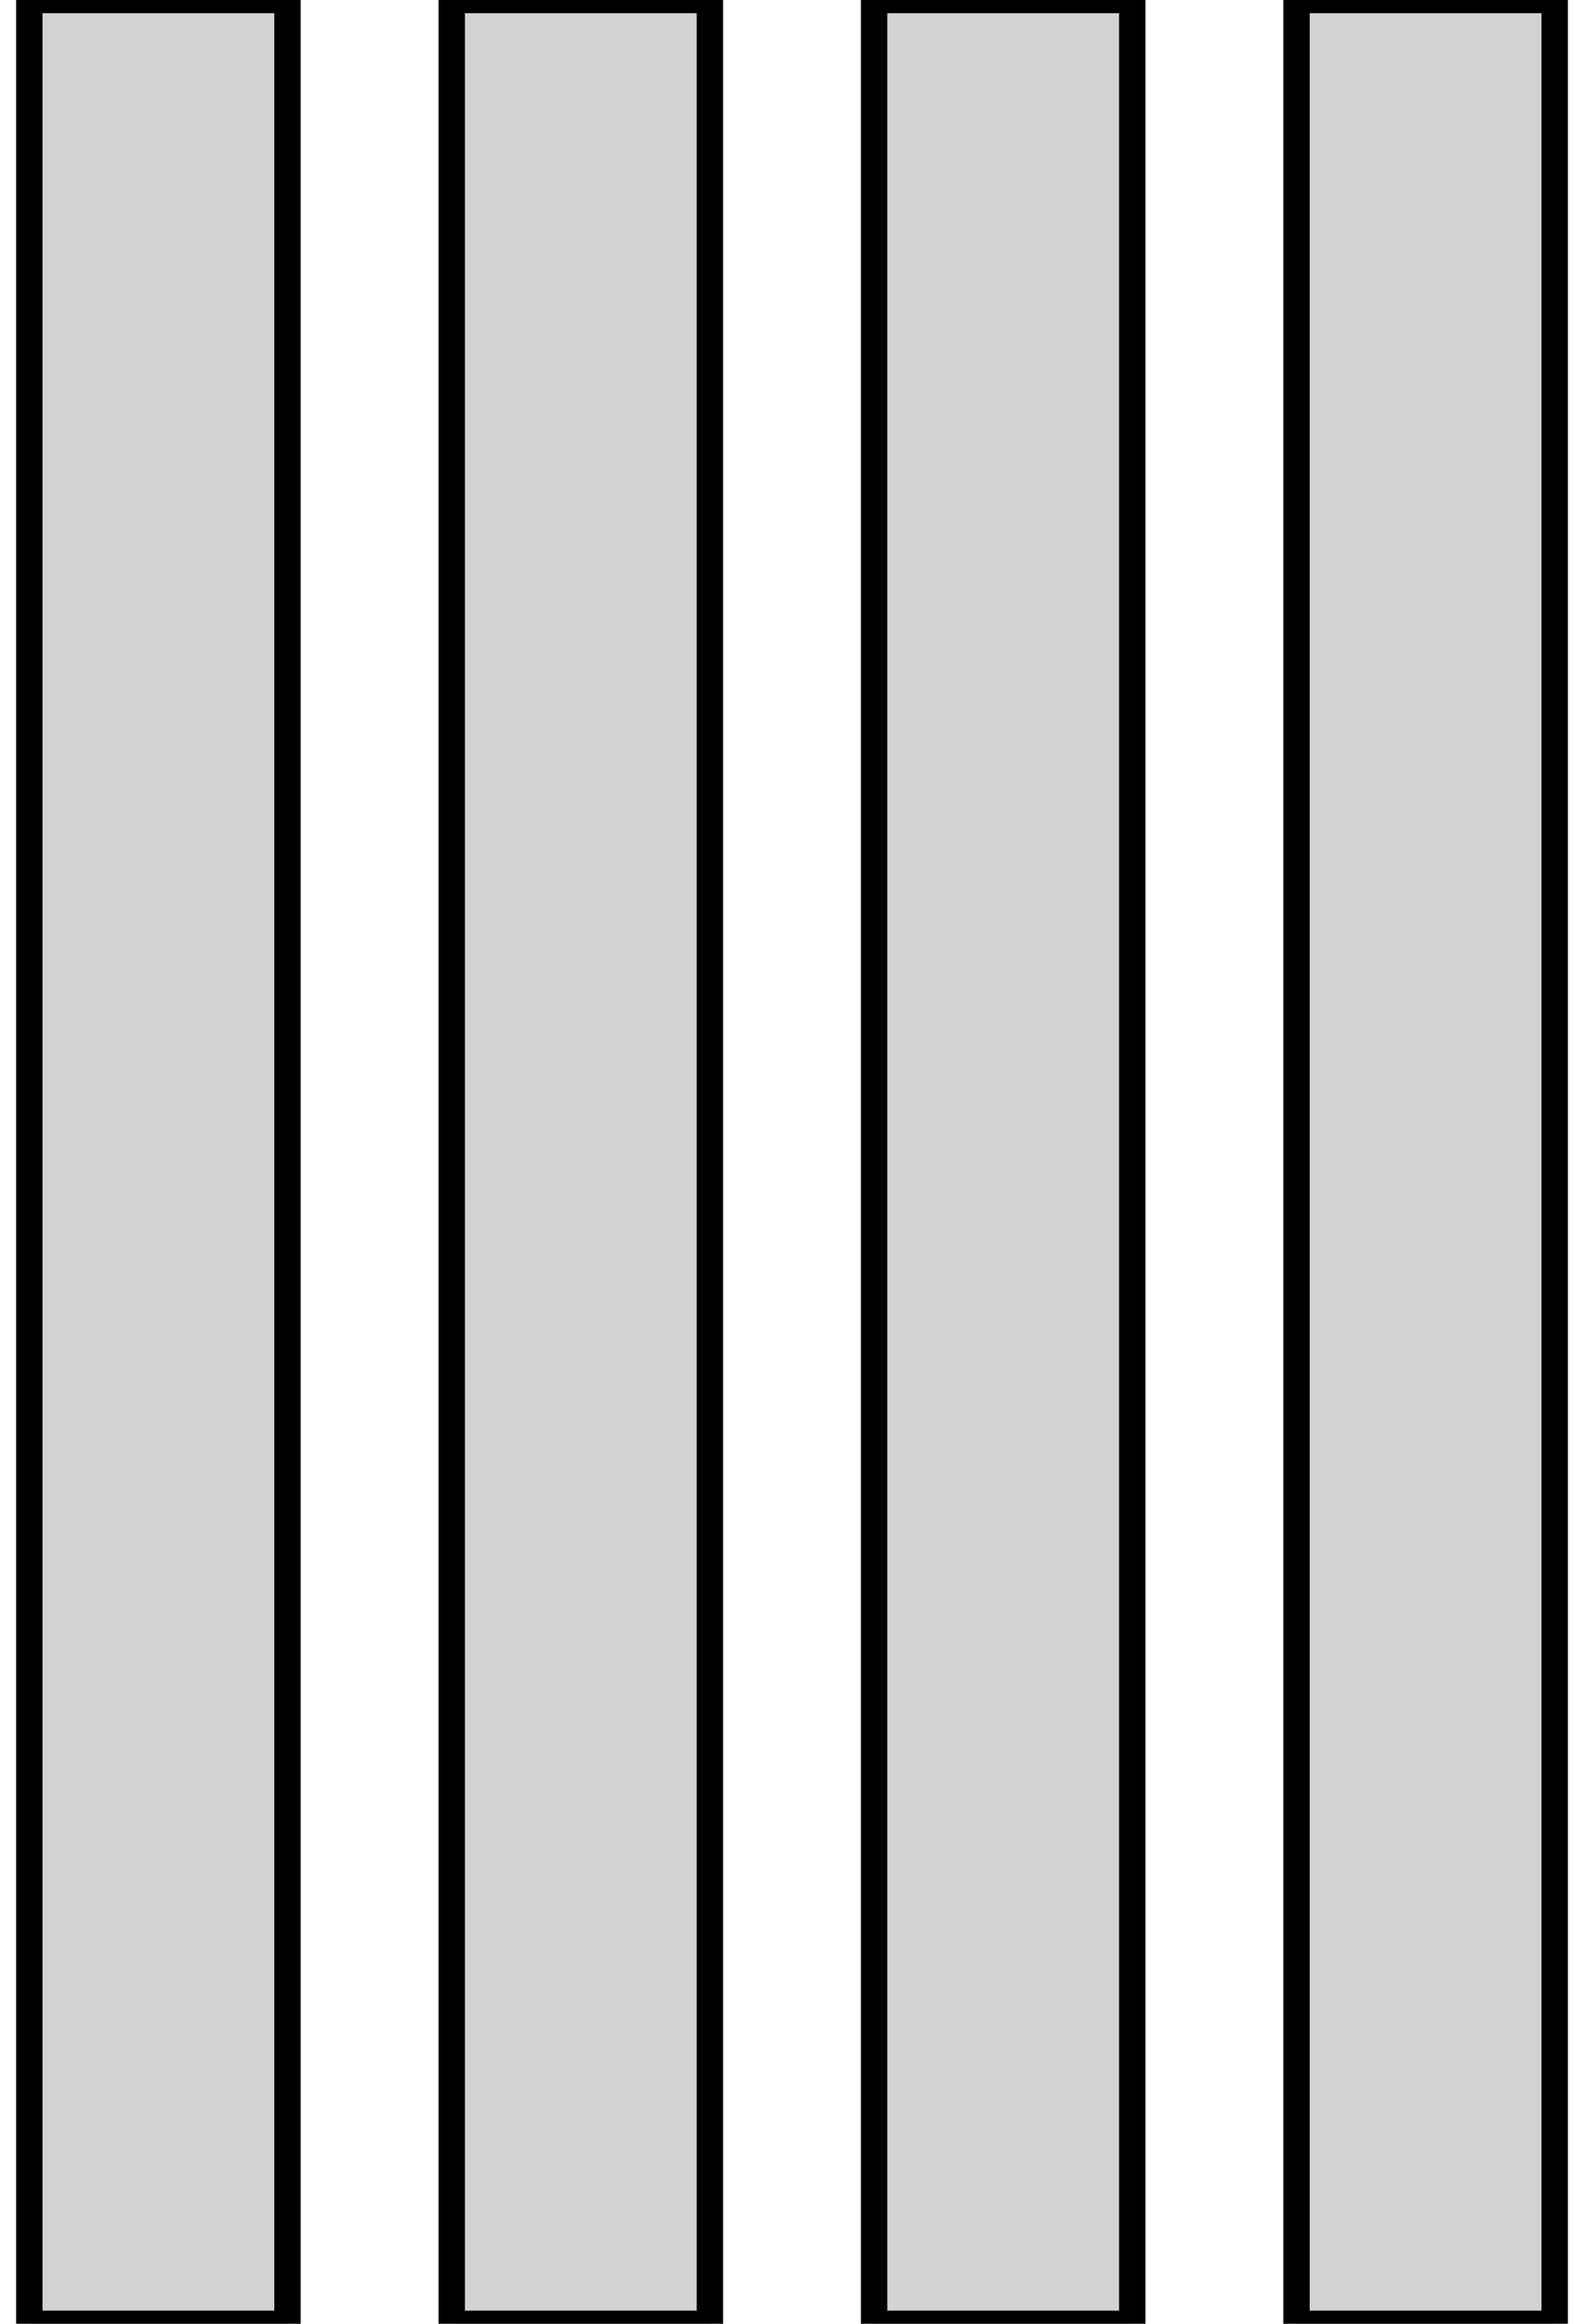 <?xml version="1.0" standalone="no"?>
<!DOCTYPE svg PUBLIC "-//W3C//DTD SVG 1.1//EN" "http://www.w3.org/Graphics/SVG/1.1/DTD/svg11.dtd">
<svg width="30mm" height="44mm" viewBox="-7 -22 30 44" xmlns="http://www.w3.org/2000/svg" version="1.1">
<title>OpenSCAD Model</title>
<path d="
M -1.555,-22 L -6.445,-22 L -6.445,22 L -1.555,22 z
M 22.445,-22 L 17.555,-22 L 17.555,22 L 22.445,22 z
M 14.445,-22 L 9.555,-22 L 9.555,22 L 14.445,22 z
M 6.445,-22 L 1.555,-22 L 1.555,22 L 6.445,22 z
" stroke="black" fill="lightgray" stroke-width="0.5"/>
</svg>
